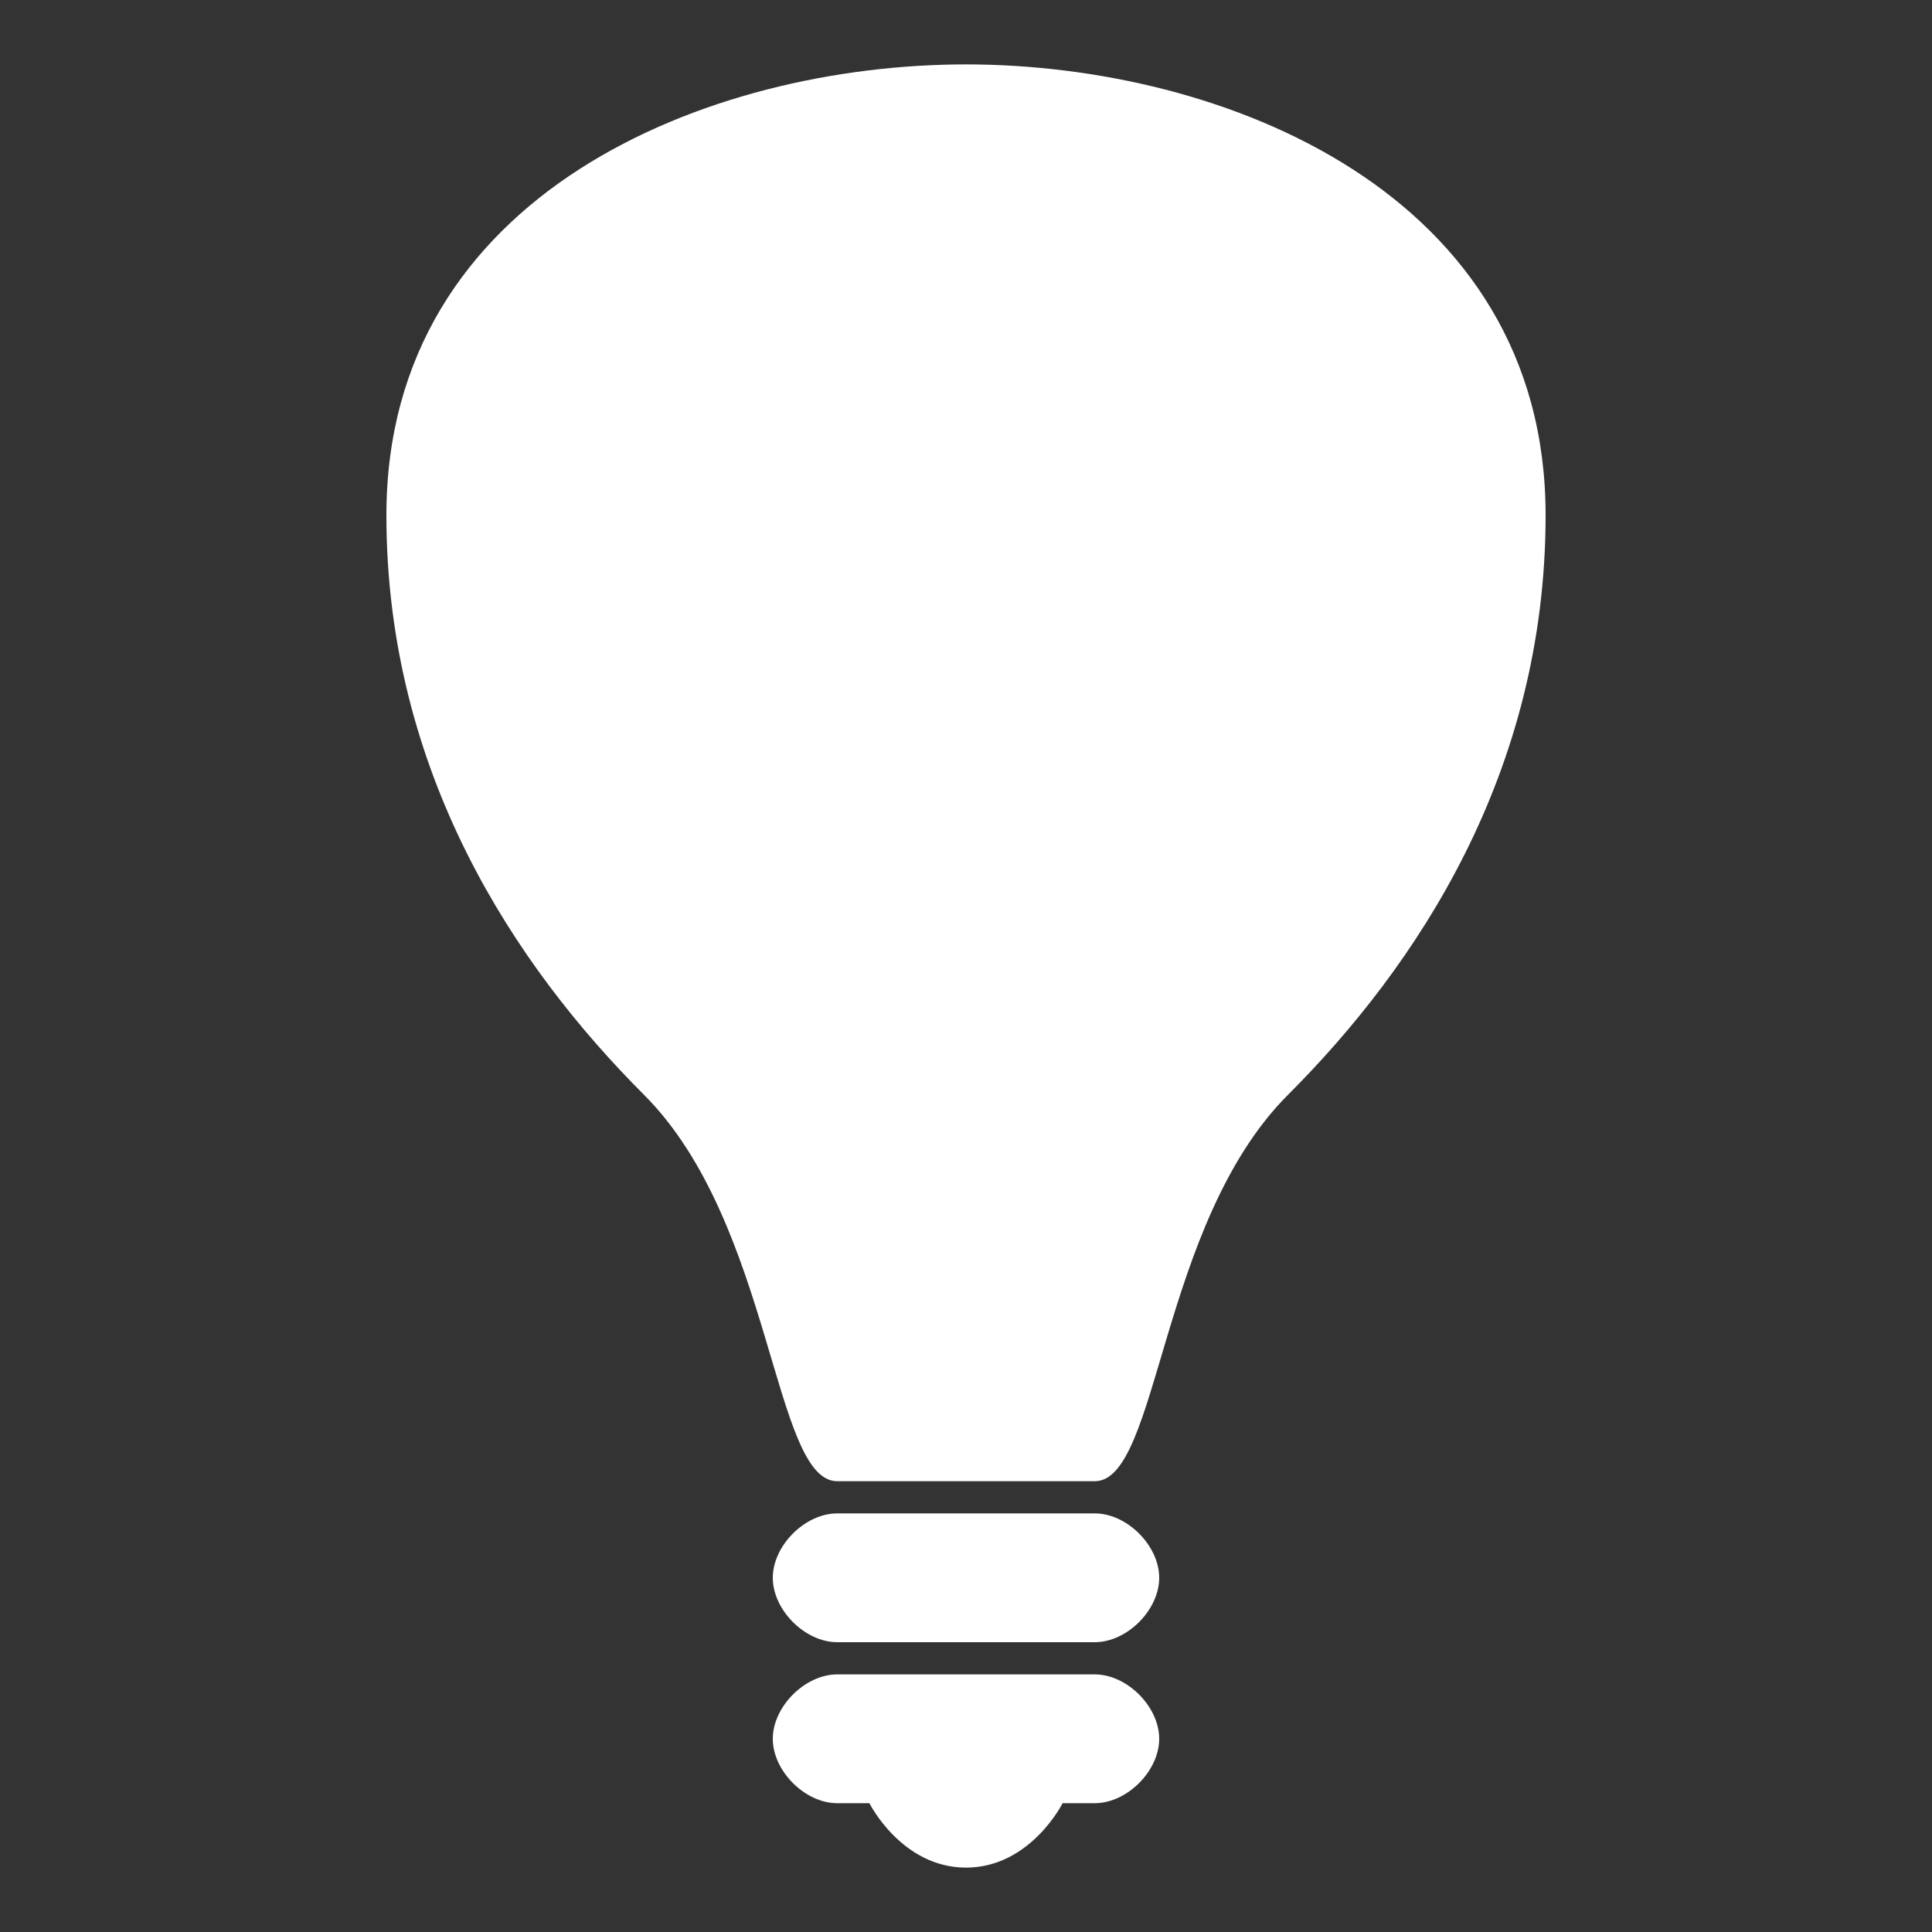 <svg version="1.1" xmlns="http://www.w3.org/2000/svg" xlink="http://www.w3.org/1999/xlink" x="0px" y="0px" width="15px" height="15px" viewBox="0 0 15 15" style="enable-background:new 0 0 15 15;" space="preserve">
    <rect x="0" y="0" width="15" height="15" fill="#333333" stroke="none"/>
    <path d="M8.5,11.5C8.5,11.5,6.5,11.5,6.5,11.5C6,11.5,6,9.5,5,8.5C4,7.5,3,6,3,4C3,1.5,5.5,0.5,7.5,0.5C9.5,0.5,12,1.5,12,4C12,6,11,7.5,10,8.5C9,9.5,9,11.5,8.5,11.5zM6.5,14C6.5,14,6.75,14,6.75,14C6.75,14,7,14.5,7.5,14.5C8,14.5,8.25,14,8.25,14C8.25,14,8.5,14,8.5,14C8.75,14,9,13.75,9,13.5C9,13.25,8.75,13,8.5,13L6.5,13C6.25,13,6,13.25,6,13.5C6,13.75,6.25,14,6.5,14zM8.5,11.75L6.5,11.75C6.25,11.75,6,12,6,12.25C6,12.5,6.25,12.75,6.5,12.75L8.5,12.75C8.75,12.75,9,12.5,9,12.25C9,12,8.75,11.75,8.5,11.75z" fill="#FFFFFF"/>
    </svg>